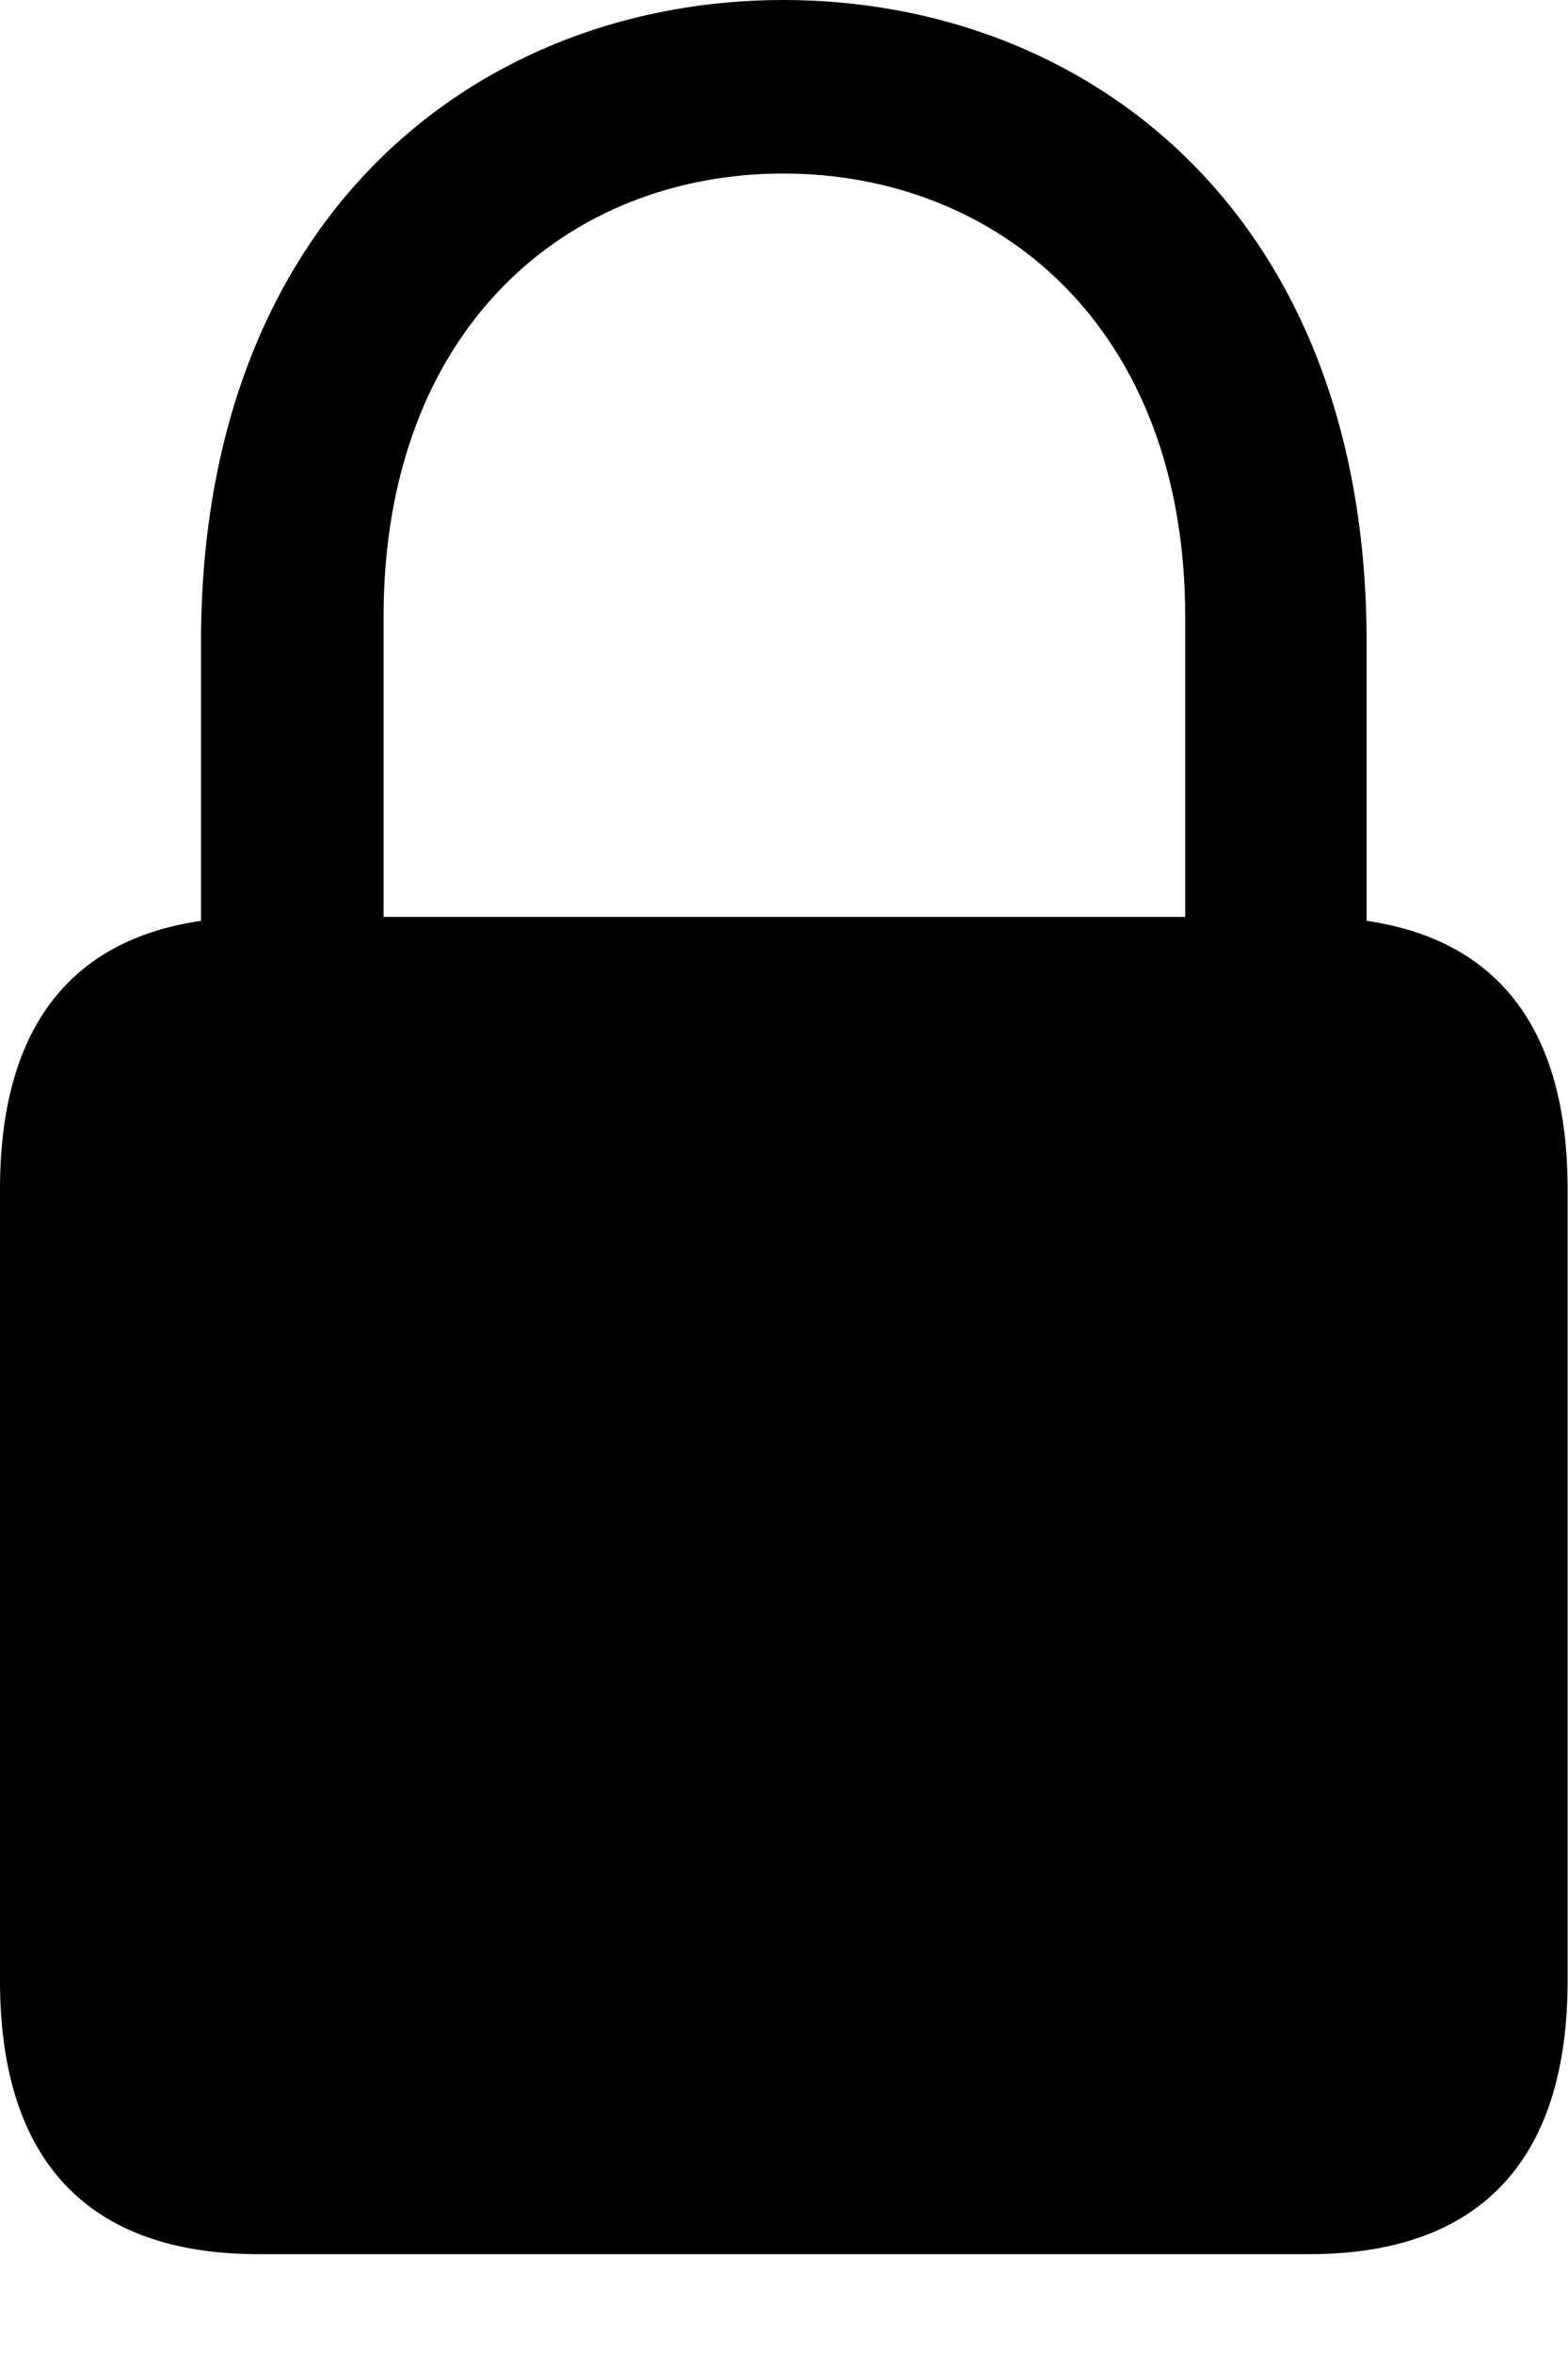 <svg width="16" height="24" viewBox="0 0 16 24" fill="none" xmlns="http://www.w3.org/2000/svg">
<path d="M2.637 22.992H13.359C15.082 22.992 15.996 22.055 15.996 20.203V12.129C15.996 10.277 15.082 9.352 13.359 9.352H2.637C0.914 9.352 0 10.277 0 12.129V20.203C0 22.055 0.914 22.992 2.637 22.992ZM2.051 10.254H3.914V6.293C3.914 3.34 5.801 1.77 7.992 1.77C10.184 1.77 12.094 3.34 12.094 6.293V10.254H13.945V6.551C13.945 2.145 11.062 0 7.992 0C4.934 0 2.051 2.145 2.051 6.551V10.254Z" fill="black"/>
</svg>

